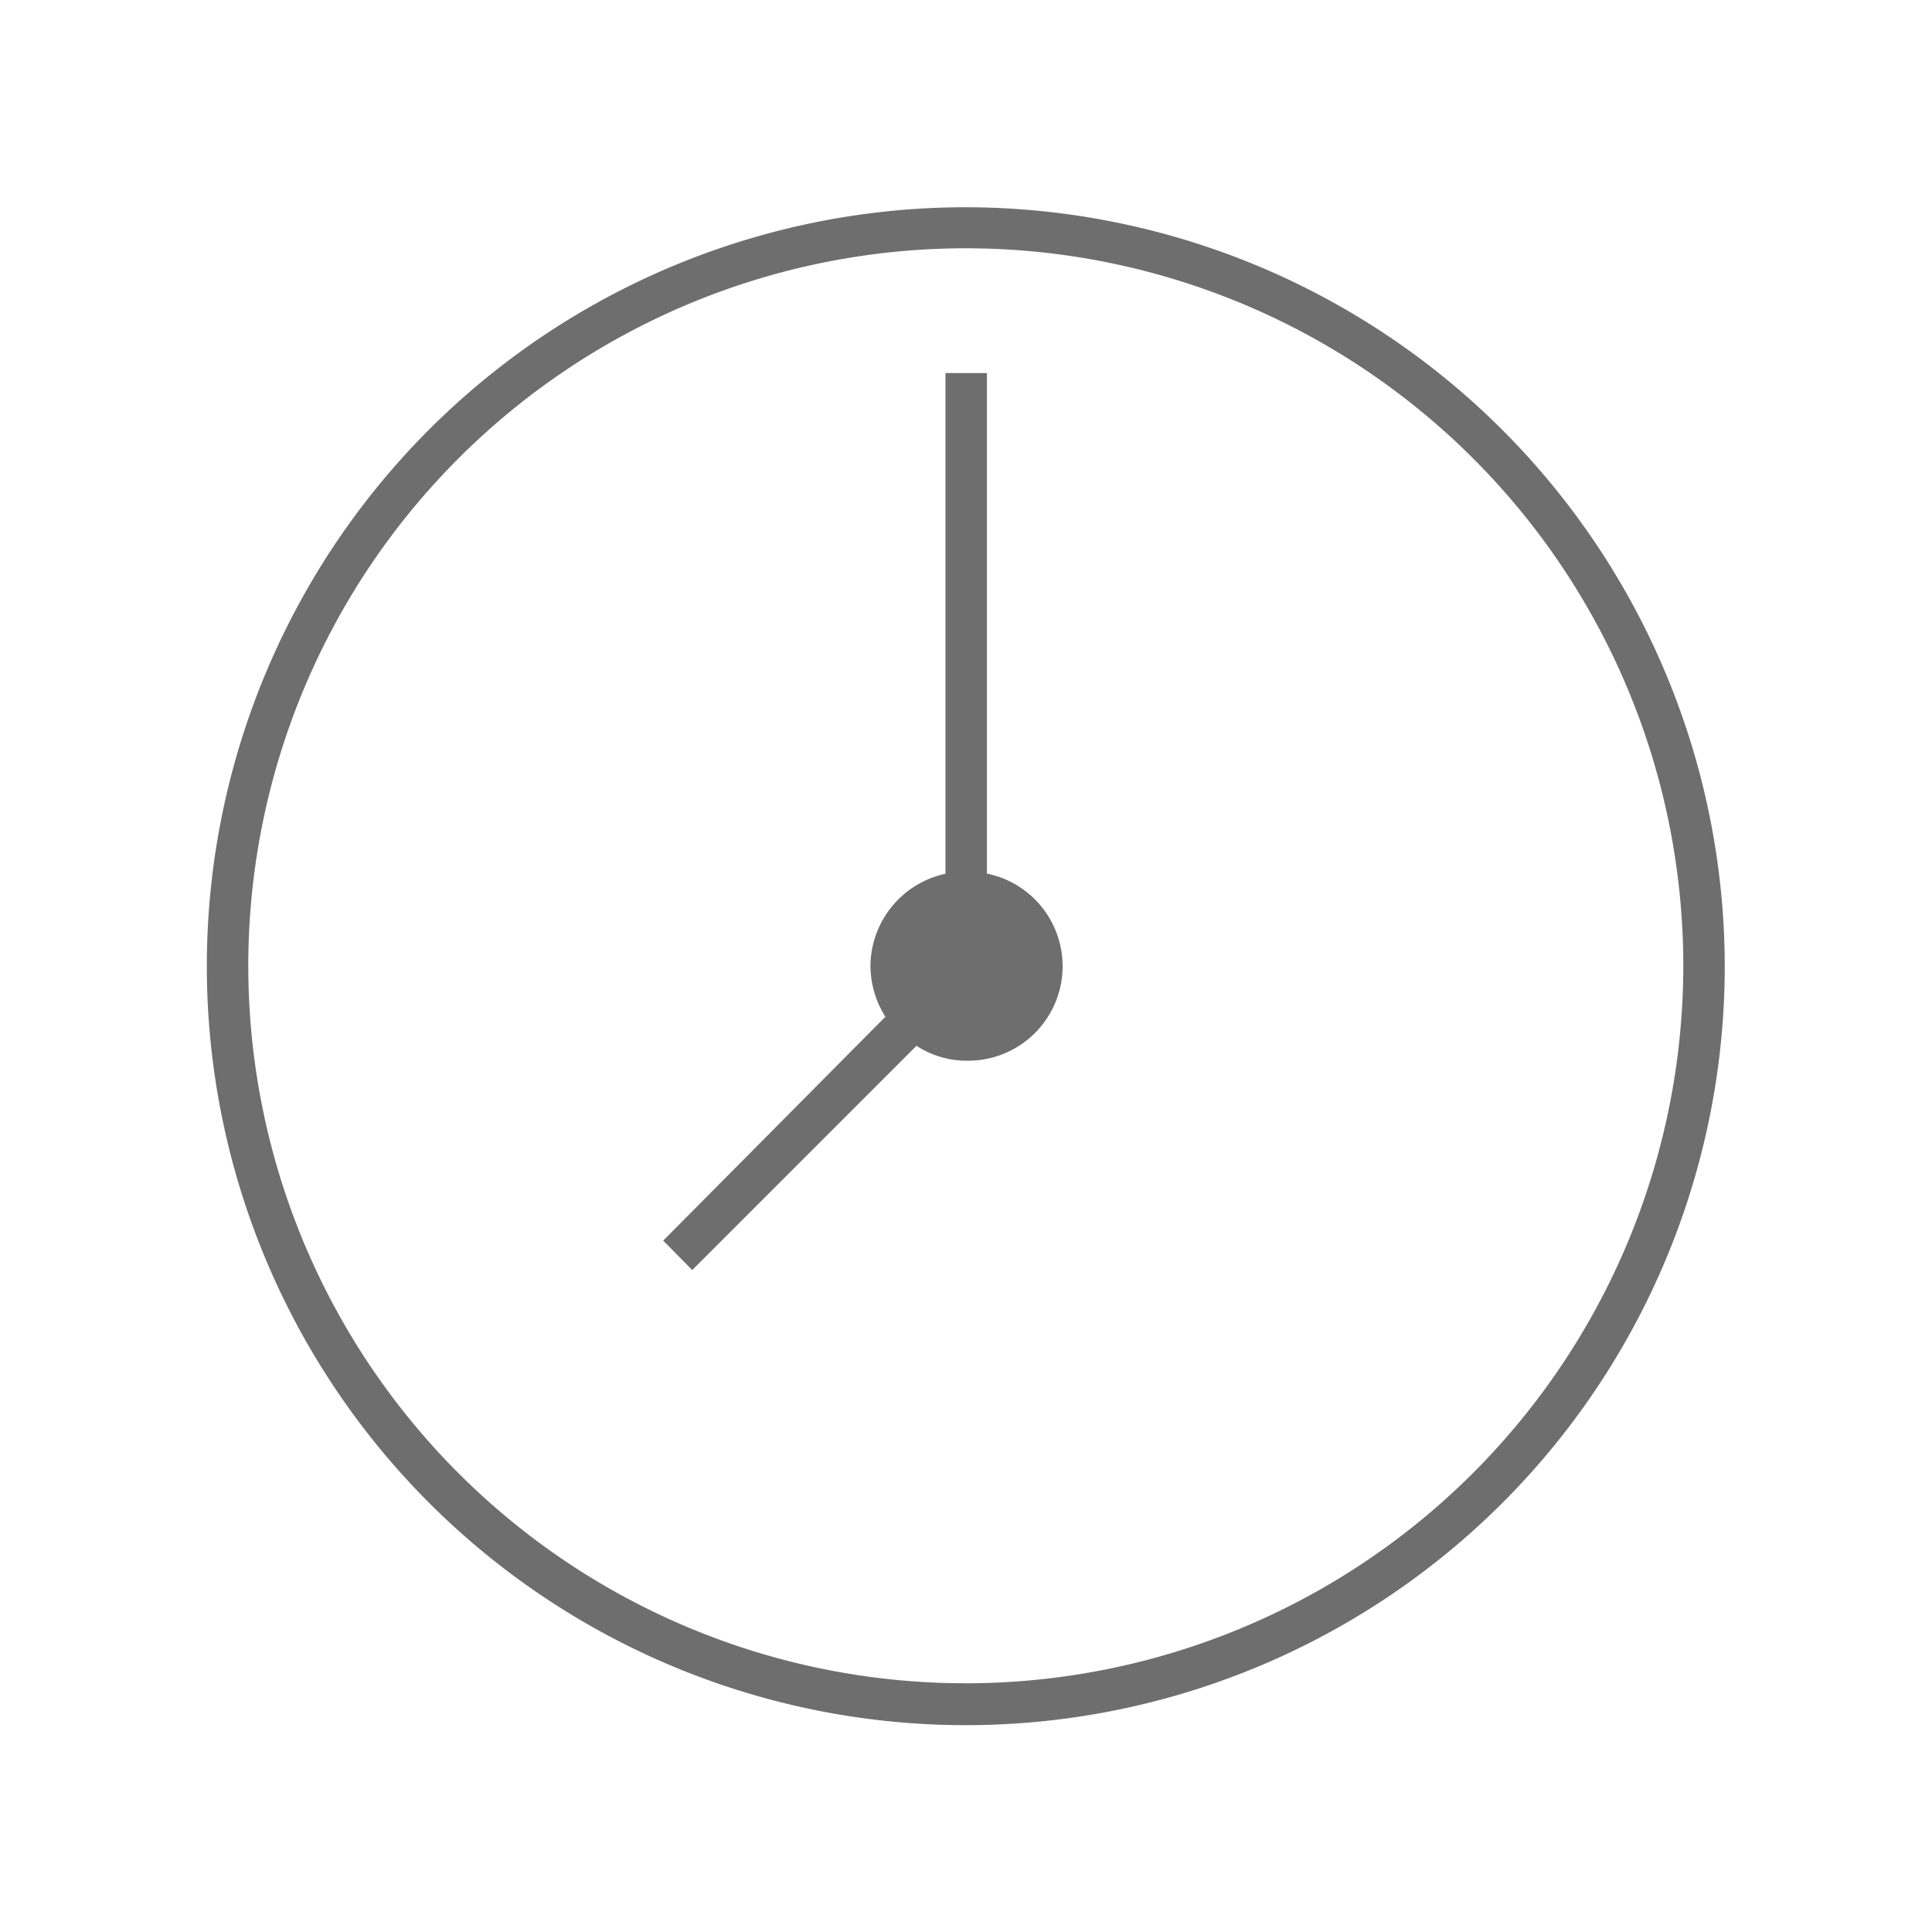 <svg id="Layer_1" data-name="Layer 1" xmlns="http://www.w3.org/2000/svg" viewBox="0 0 46.61 46.61"><defs><style>.cls-1{fill:#6e6e6e;}</style></defs><title>clock</title><path class="cls-1" d="M23.31,5a18.31,18.31,0,1,0,18.3,18.31A18.33,18.33,0,0,0,23.31,5Zm0,35.61a17.31,17.31,0,1,1,17.3-17.3A17.32,17.32,0,0,1,23.31,40.61Z"/><path class="cls-1" d="M23.81,21.08V9h-1V21.08A2.29,2.29,0,0,0,21,23.31a2.32,2.32,0,0,0,.36,1.22L16,29.93l.7.71,5.41-5.41a2.21,2.21,0,0,0,1.22.36,2.28,2.28,0,0,0,.5-4.51Z"/></svg>